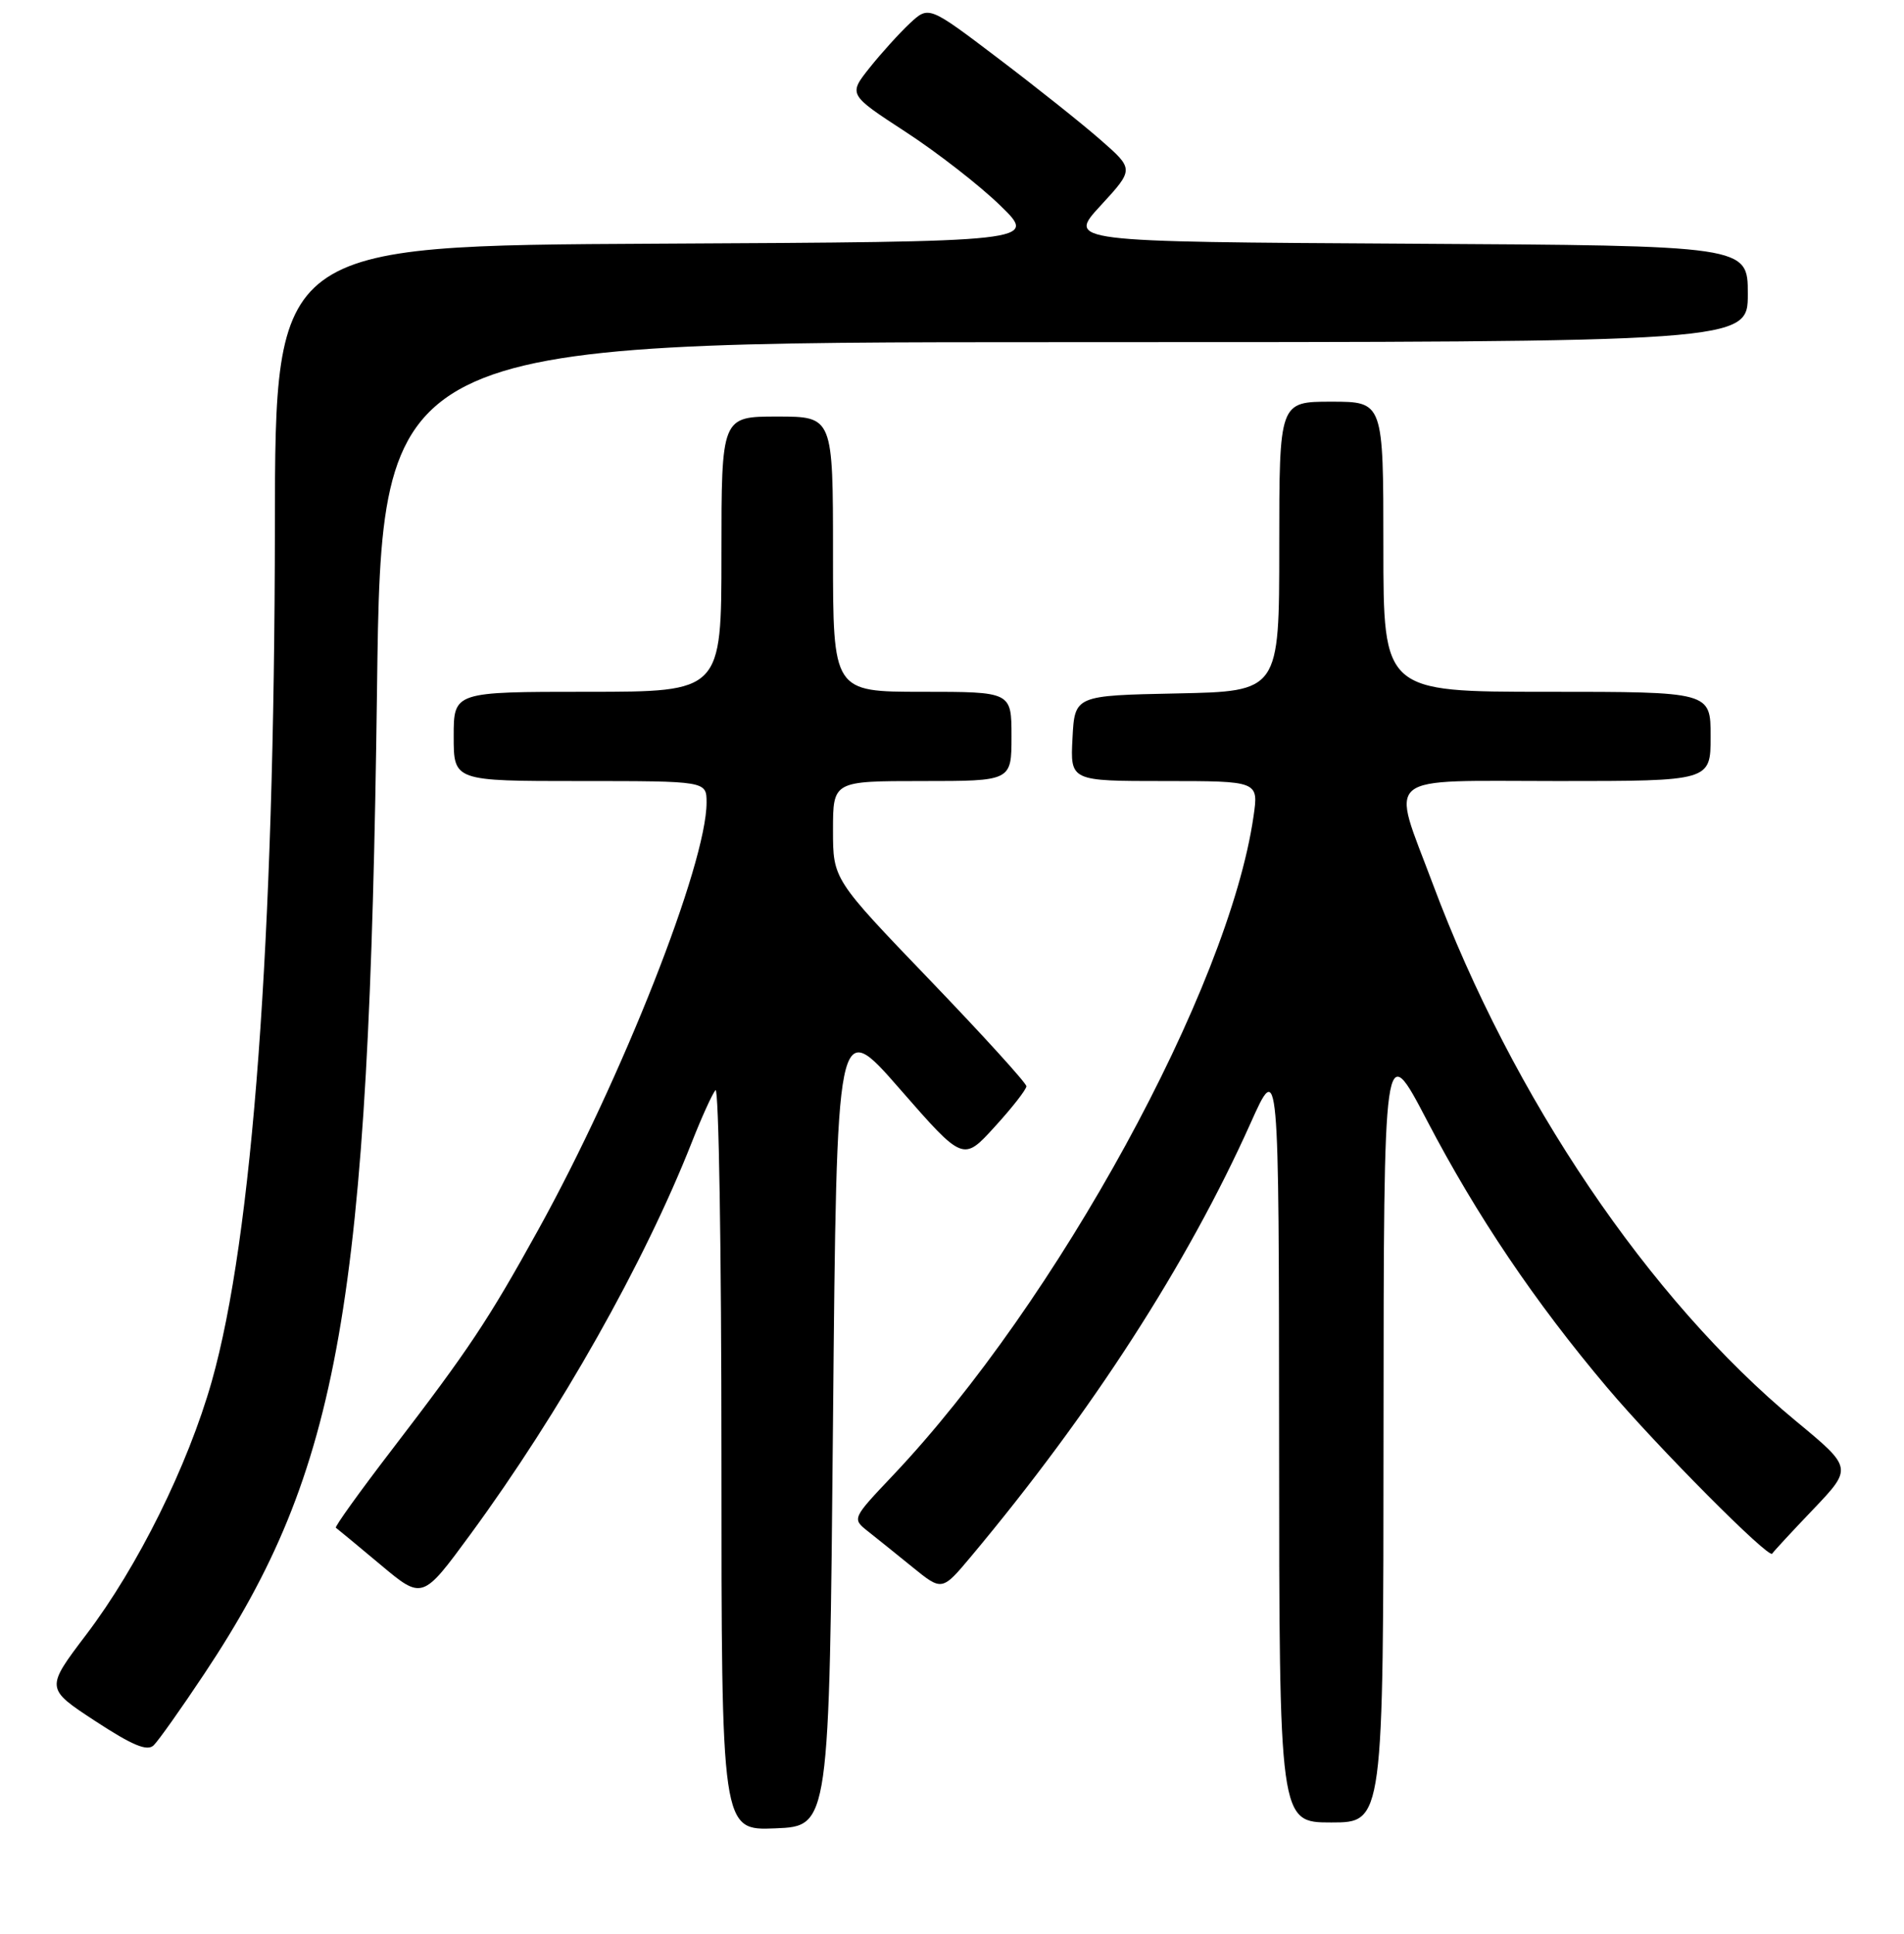 <?xml version="1.0" encoding="UTF-8" standalone="no"?>
<!DOCTYPE svg PUBLIC "-//W3C//DTD SVG 1.1//EN" "http://www.w3.org/Graphics/SVG/1.1/DTD/svg11.dtd" >
<svg xmlns="http://www.w3.org/2000/svg" xmlns:xlink="http://www.w3.org/1999/xlink" version="1.1" viewBox="0 0 256 260">
 <g >
 <path fill="currentColor"
d=" M 112.00 191.09 C 112.50 136.67 112.50 136.67 121.00 146.41 C 129.50 156.14 129.50 156.14 133.75 151.47 C 136.09 148.91 138.00 146.46 138.00 146.03 C 138.00 145.60 132.15 139.17 125.00 131.73 C 112.00 118.20 112.00 118.20 112.00 111.60 C 112.00 105.00 112.00 105.00 124.00 105.00 C 136.00 105.00 136.00 105.00 136.00 99.00 C 136.00 93.00 136.00 93.00 124.00 93.00 C 112.00 93.00 112.00 93.00 112.00 74.50 C 112.00 56.00 112.00 56.00 104.50 56.00 C 97.00 56.00 97.00 56.00 97.00 74.50 C 97.00 93.00 97.00 93.00 79.00 93.00 C 61.00 93.00 61.00 93.00 61.00 99.00 C 61.00 105.00 61.00 105.00 78.00 105.00 C 95.00 105.00 95.00 105.00 95.00 107.89 C 95.00 116.14 83.65 144.94 72.34 165.38 C 65.63 177.51 63.08 181.34 52.74 194.83 C 48.38 200.51 44.97 205.26 45.16 205.38 C 45.35 205.51 48.04 207.74 51.15 210.34 C 56.79 215.07 56.79 215.07 63.24 206.28 C 75.33 189.80 86.65 169.74 93.04 153.50 C 94.34 150.20 95.76 147.07 96.20 146.55 C 96.64 146.03 97.00 168.21 97.00 195.84 C 97.00 246.09 97.00 246.09 104.25 245.79 C 111.50 245.50 111.50 245.50 112.00 191.09 Z  M 186.02 192.25 C 186.05 139.50 186.05 139.50 191.89 150.68 C 198.58 163.47 206.35 175.00 216.06 186.50 C 222.77 194.45 237.87 209.64 238.28 208.86 C 238.40 208.64 240.88 205.95 243.80 202.90 C 249.09 197.34 249.09 197.34 241.46 191.03 C 221.72 174.70 203.38 147.57 192.63 118.79 C 187.00 103.72 185.43 105.00 209.50 105.00 C 230.00 105.00 230.00 105.00 230.00 99.00 C 230.00 93.00 230.00 93.00 208.00 93.00 C 186.00 93.00 186.00 93.00 186.00 73.50 C 186.00 54.00 186.00 54.00 179.00 54.00 C 172.00 54.00 172.00 54.00 172.00 73.47 C 172.00 92.94 172.00 92.94 158.25 93.22 C 144.50 93.50 144.50 93.50 144.20 99.25 C 143.90 105.00 143.90 105.00 156.56 105.00 C 169.23 105.00 169.23 105.00 168.54 109.75 C 165.21 132.86 142.14 175.01 120.07 198.33 C 114.57 204.13 114.56 204.16 116.66 205.83 C 117.83 206.75 120.55 208.94 122.72 210.70 C 126.66 213.90 126.66 213.90 130.58 209.22 C 146.78 189.86 159.66 169.90 168.14 151.00 C 171.95 142.50 171.95 142.50 171.98 193.75 C 172.00 245.00 172.00 245.00 179.00 245.00 C 186.00 245.00 186.00 245.00 186.02 192.25 Z  M 27.48 225.00 C 45.73 197.58 49.63 175.37 50.69 92.75 C 51.29 46.00 51.29 46.00 143.15 46.00 C 235.00 46.00 235.00 46.00 235.00 39.51 C 235.00 33.02 235.00 33.02 189.25 32.76 C 143.50 32.50 143.50 32.50 147.99 27.63 C 152.48 22.75 152.48 22.75 147.99 18.82 C 145.52 16.65 139.31 11.71 134.19 7.83 C 124.88 0.77 124.88 0.77 122.34 3.13 C 120.94 4.44 118.51 7.12 116.93 9.10 C 114.06 12.71 114.06 12.71 121.78 17.74 C 126.03 20.51 131.75 24.96 134.50 27.64 C 139.50 32.50 139.50 32.50 88.25 32.76 C 37.00 33.02 37.00 33.02 36.96 70.76 C 36.91 126.45 33.96 166.33 28.47 185.71 C 25.25 197.05 18.54 210.60 11.60 219.74 C 6.11 226.98 6.11 226.98 12.81 231.37 C 17.81 234.64 19.79 235.47 20.66 234.63 C 21.30 234.01 24.37 229.68 27.48 225.00 Z "/>
</g>
</svg>